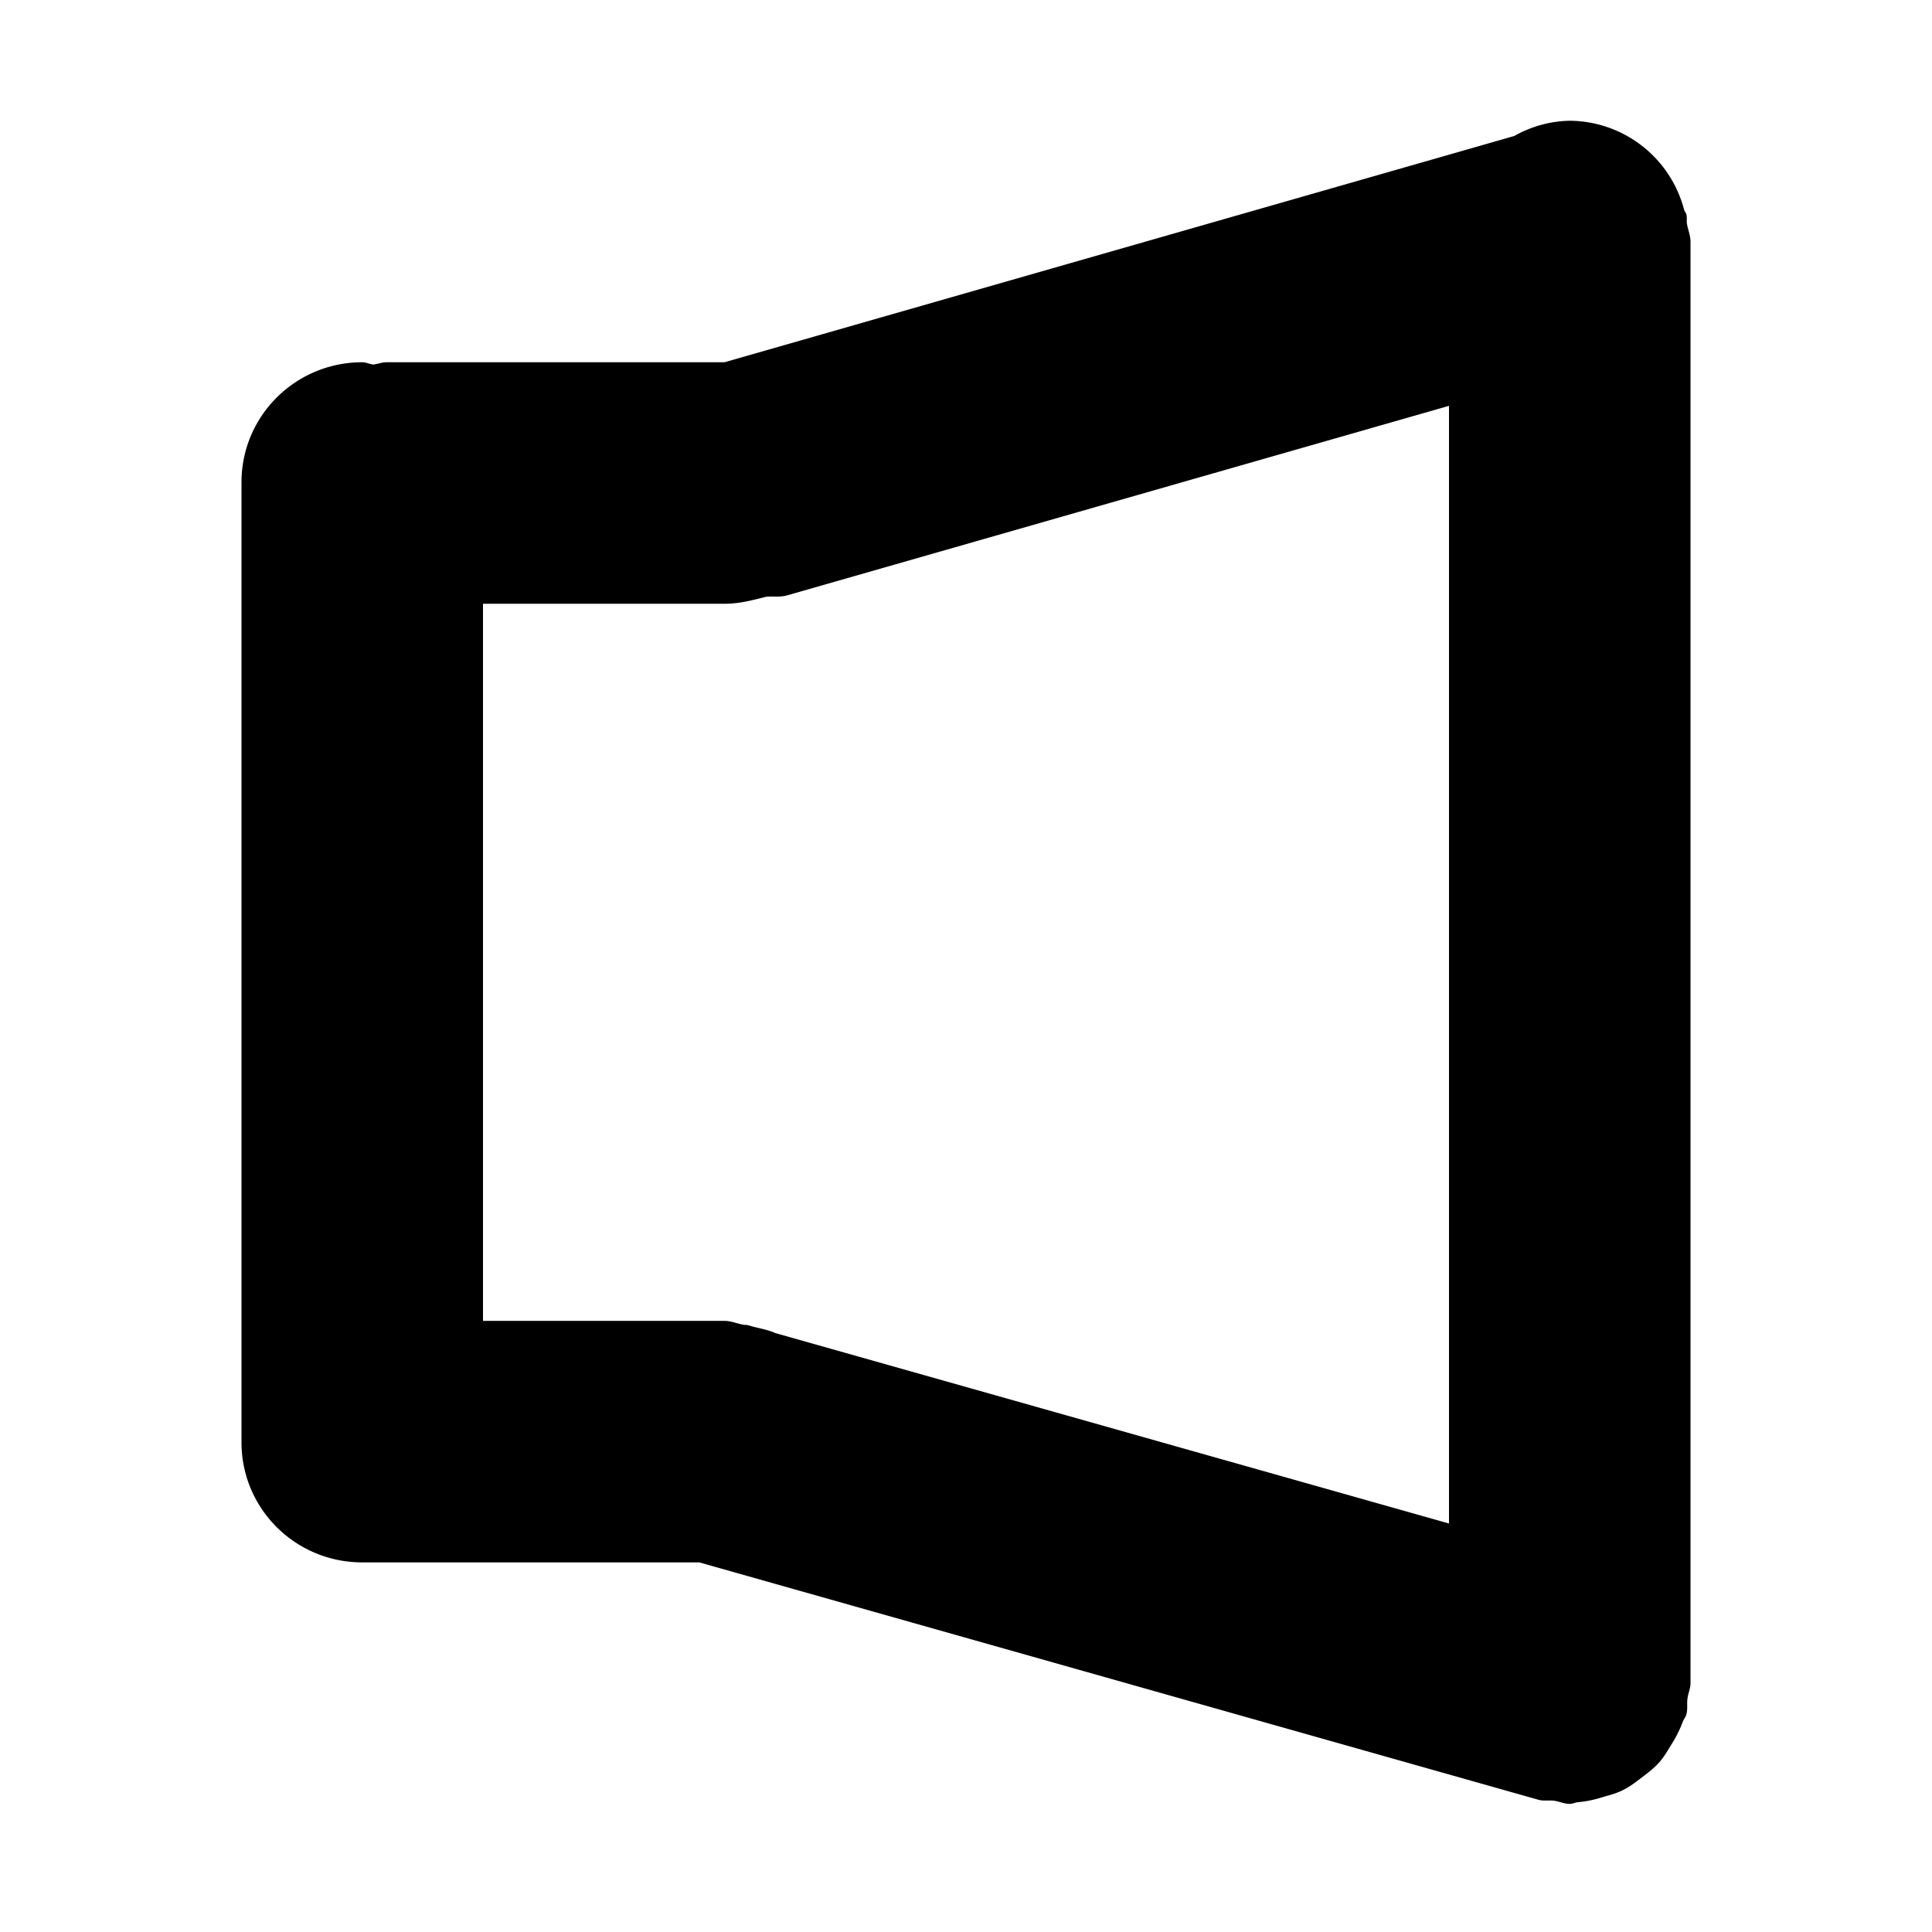 <?xml version="1.0" standalone="no"?><!DOCTYPE svg PUBLIC "-//W3C//DTD SVG 1.1//EN" "http://www.w3.org/Graphics/SVG/1.1/DTD/svg11.dtd"><svg t="1574229811005" class="icon" viewBox="0 0 1024 1024" version="1.1" xmlns="http://www.w3.org/2000/svg" p-id="1852" xmlns:xlink="http://www.w3.org/1999/xlink" width="200" height="200"><defs><style type="text/css"></style></defs><path d="M896 128c0-3.264-1.344-6.144-1.856-9.28-0.32-1.728 0.128-3.392-0.32-5.12-0.256-0.896-0.96-1.536-1.216-2.432A63.104 63.104 0 0 0 832 64a61.888 61.888 0 0 0-29.376 8.064L384 192H204.8c-2.432 0-4.544 0.96-6.976 1.216C195.84 192.96 194.048 192 192 192c-35.392 0-64 28.48-64 63.616v508.864c0 35.2 28.608 63.616 64 63.616h178.624l444.8 125.824c2.816 0.768 5.504 0.128 8.256 0.512 2.88 0.384 5.376 1.664 8.32 1.664 1.536 0 2.88-0.768 4.352-0.896a60.16 60.16 0 0 0 12.672-2.56c3.904-1.152 7.68-2.048 11.264-3.904 3.648-1.792 6.656-4.16 9.92-6.656 3.328-2.56 6.528-4.928 9.28-8.064 2.624-2.944 4.416-6.272 6.528-9.6a65.92 65.92 0 0 0 5.888-11.84c0.512-1.408 1.536-2.496 1.92-3.968 0.768-2.816 0.192-5.568 0.576-8.32 0.32-2.816 1.6-5.248 1.6-8.192V128z m-485.056 578.56c-3.776-1.728-7.872-2.368-11.968-3.456l-3.008-0.832c-0.576-0.128-1.152 0.064-1.728-0.128-3.456-0.512-6.592-2.048-10.24-2.048H256V320h128.192c7.808 0 14.784-1.92 21.888-3.712 3.712-0.32 7.296 0.32 11.008-0.704L768 215.104v592.384L410.944 706.56z" p-id="1853"></path></svg>